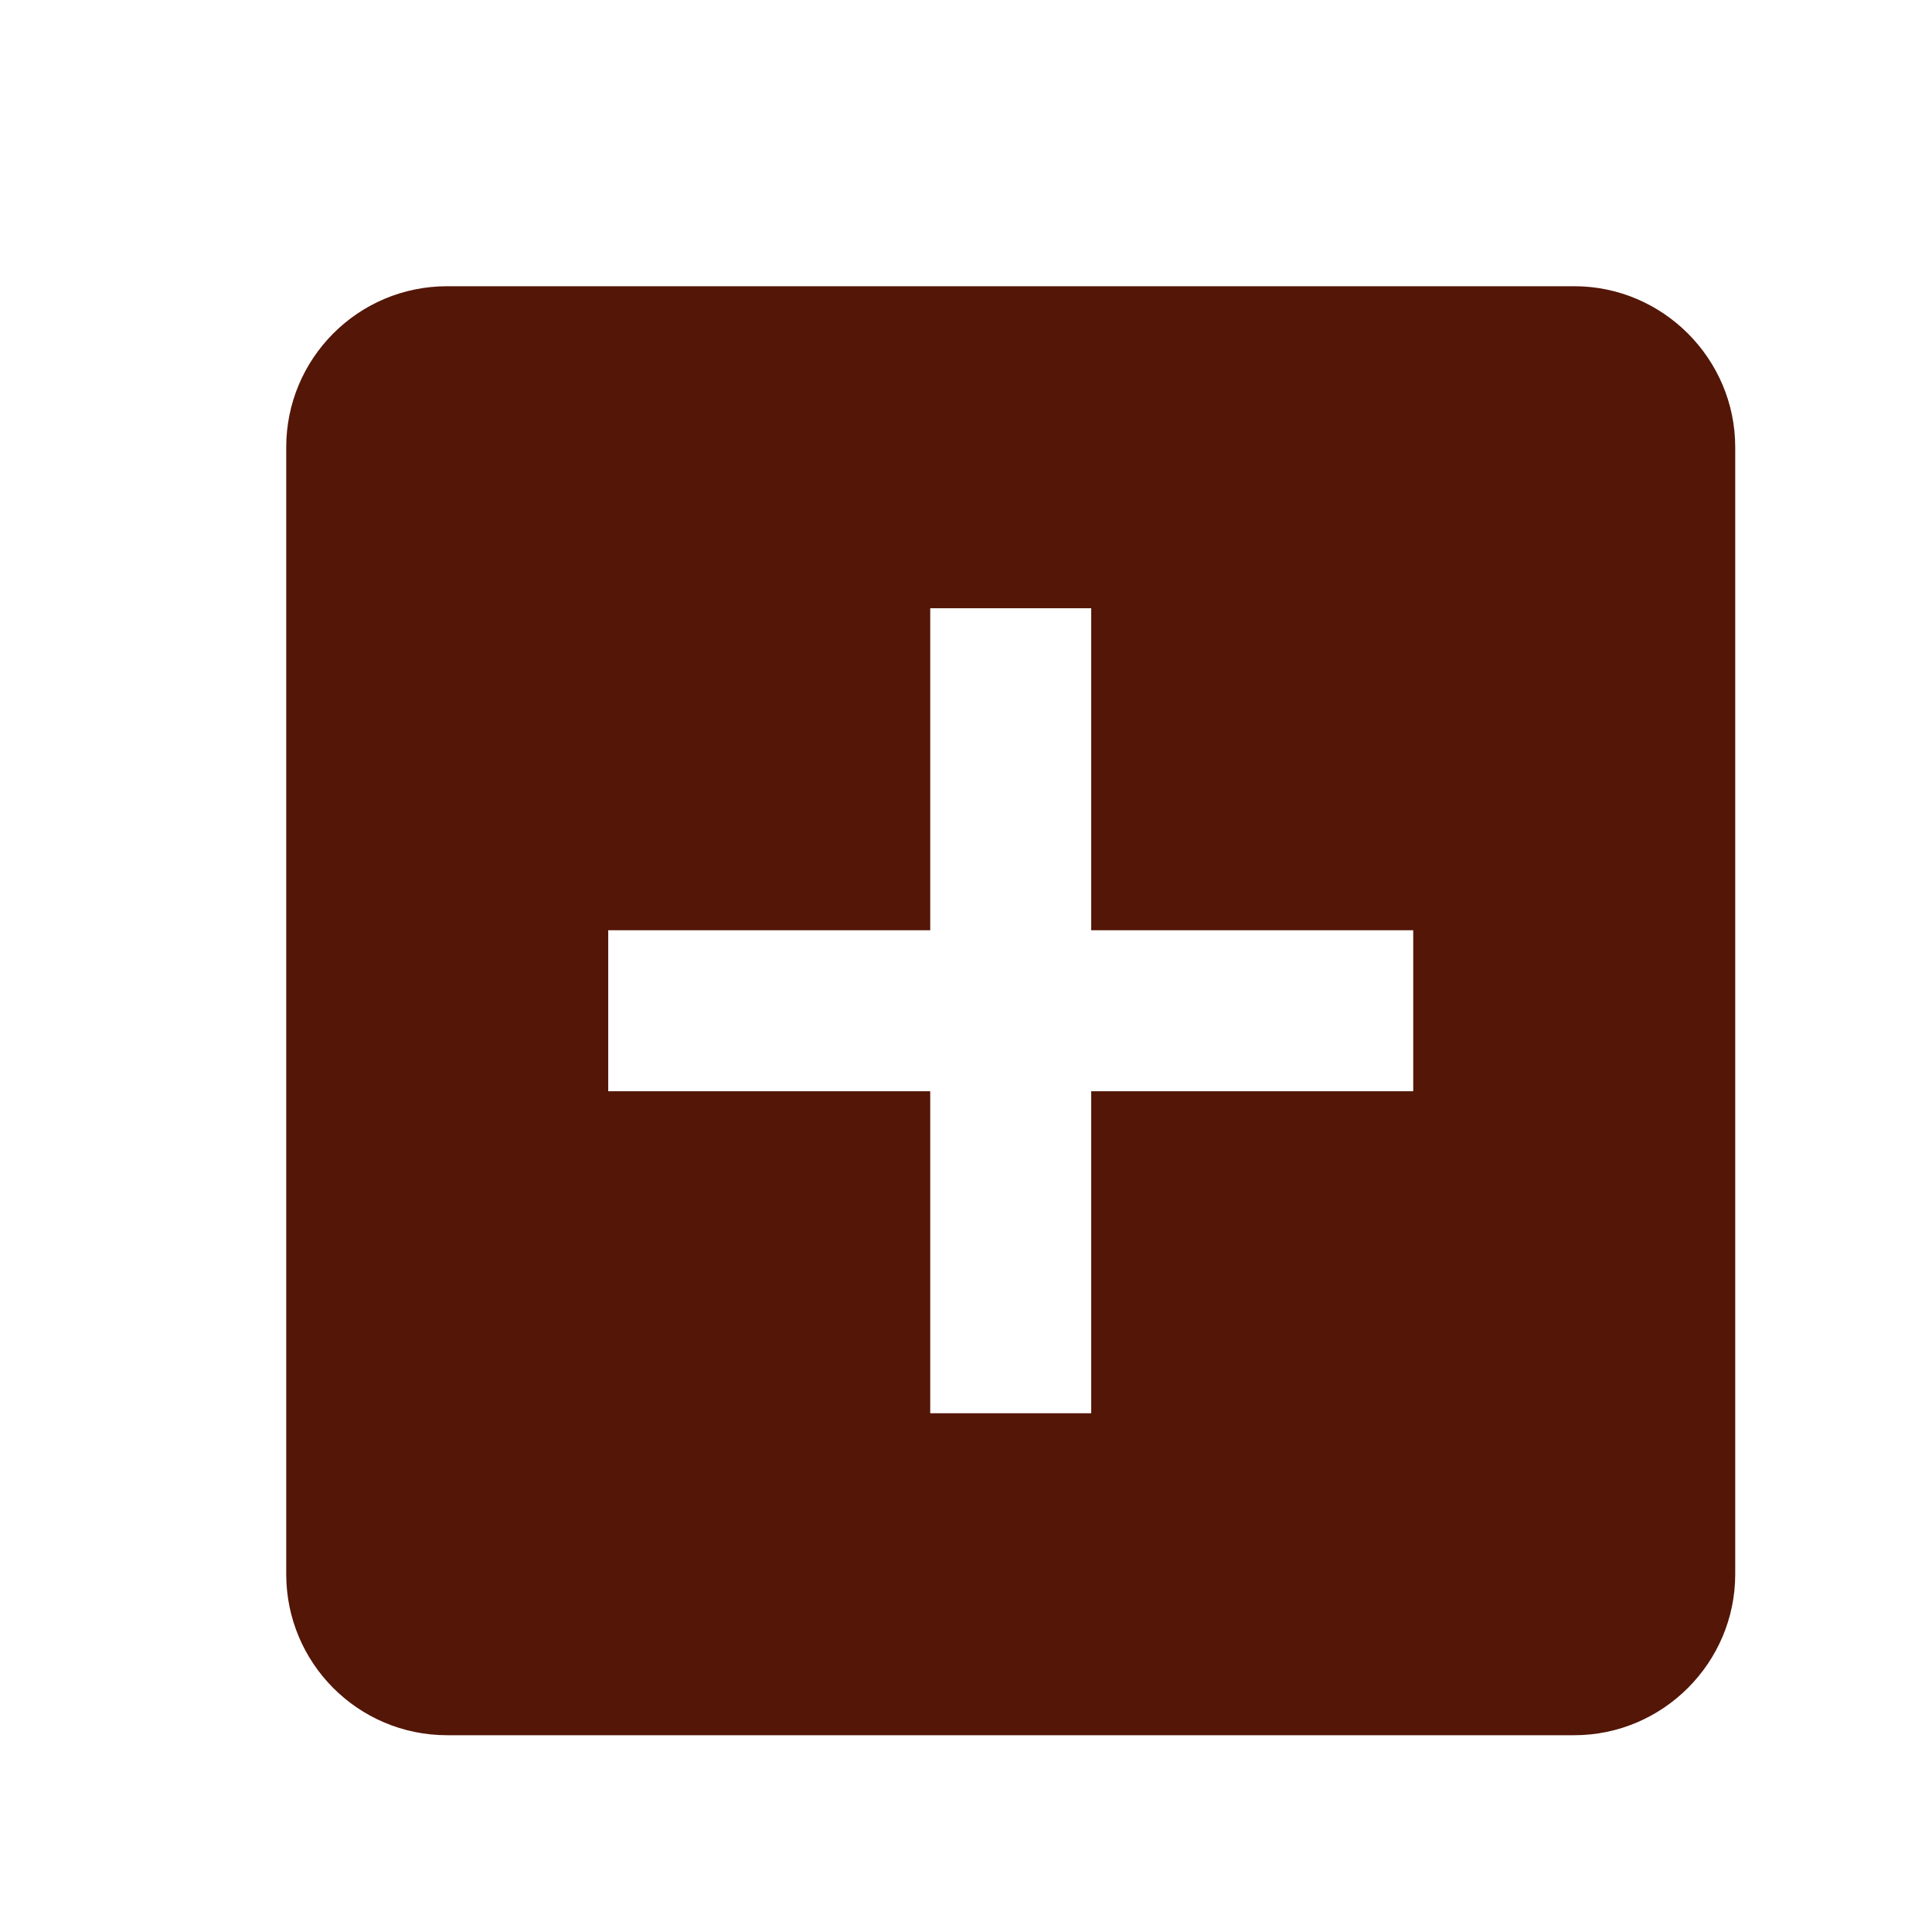 <svg width="27" height="27" viewBox="0 0 27 27" fill="none" xmlns="http://www.w3.org/2000/svg">
<g clip-path="url(#clip0_108_199)">
<path d="M22 4H6.25C5.001 4 4 5.013 4 6.25V22C4 23.238 5.001 24.25 6.25 24.25H22C23.238 24.25 24.25 23.238 24.25 22V6.25C24.25 5.013 23.238 4 22 4ZM19.75 15.25H15.25V19.75H13V15.25H8.5V13H13V8.5H15.25V13H19.75V15.25Z" fill="#531607"/>
</g>
<defs>
<clipPath id="clip0_108_199">
<rect width="27" height="27" fill="white"/>
</clipPath>
</defs>
</svg>
